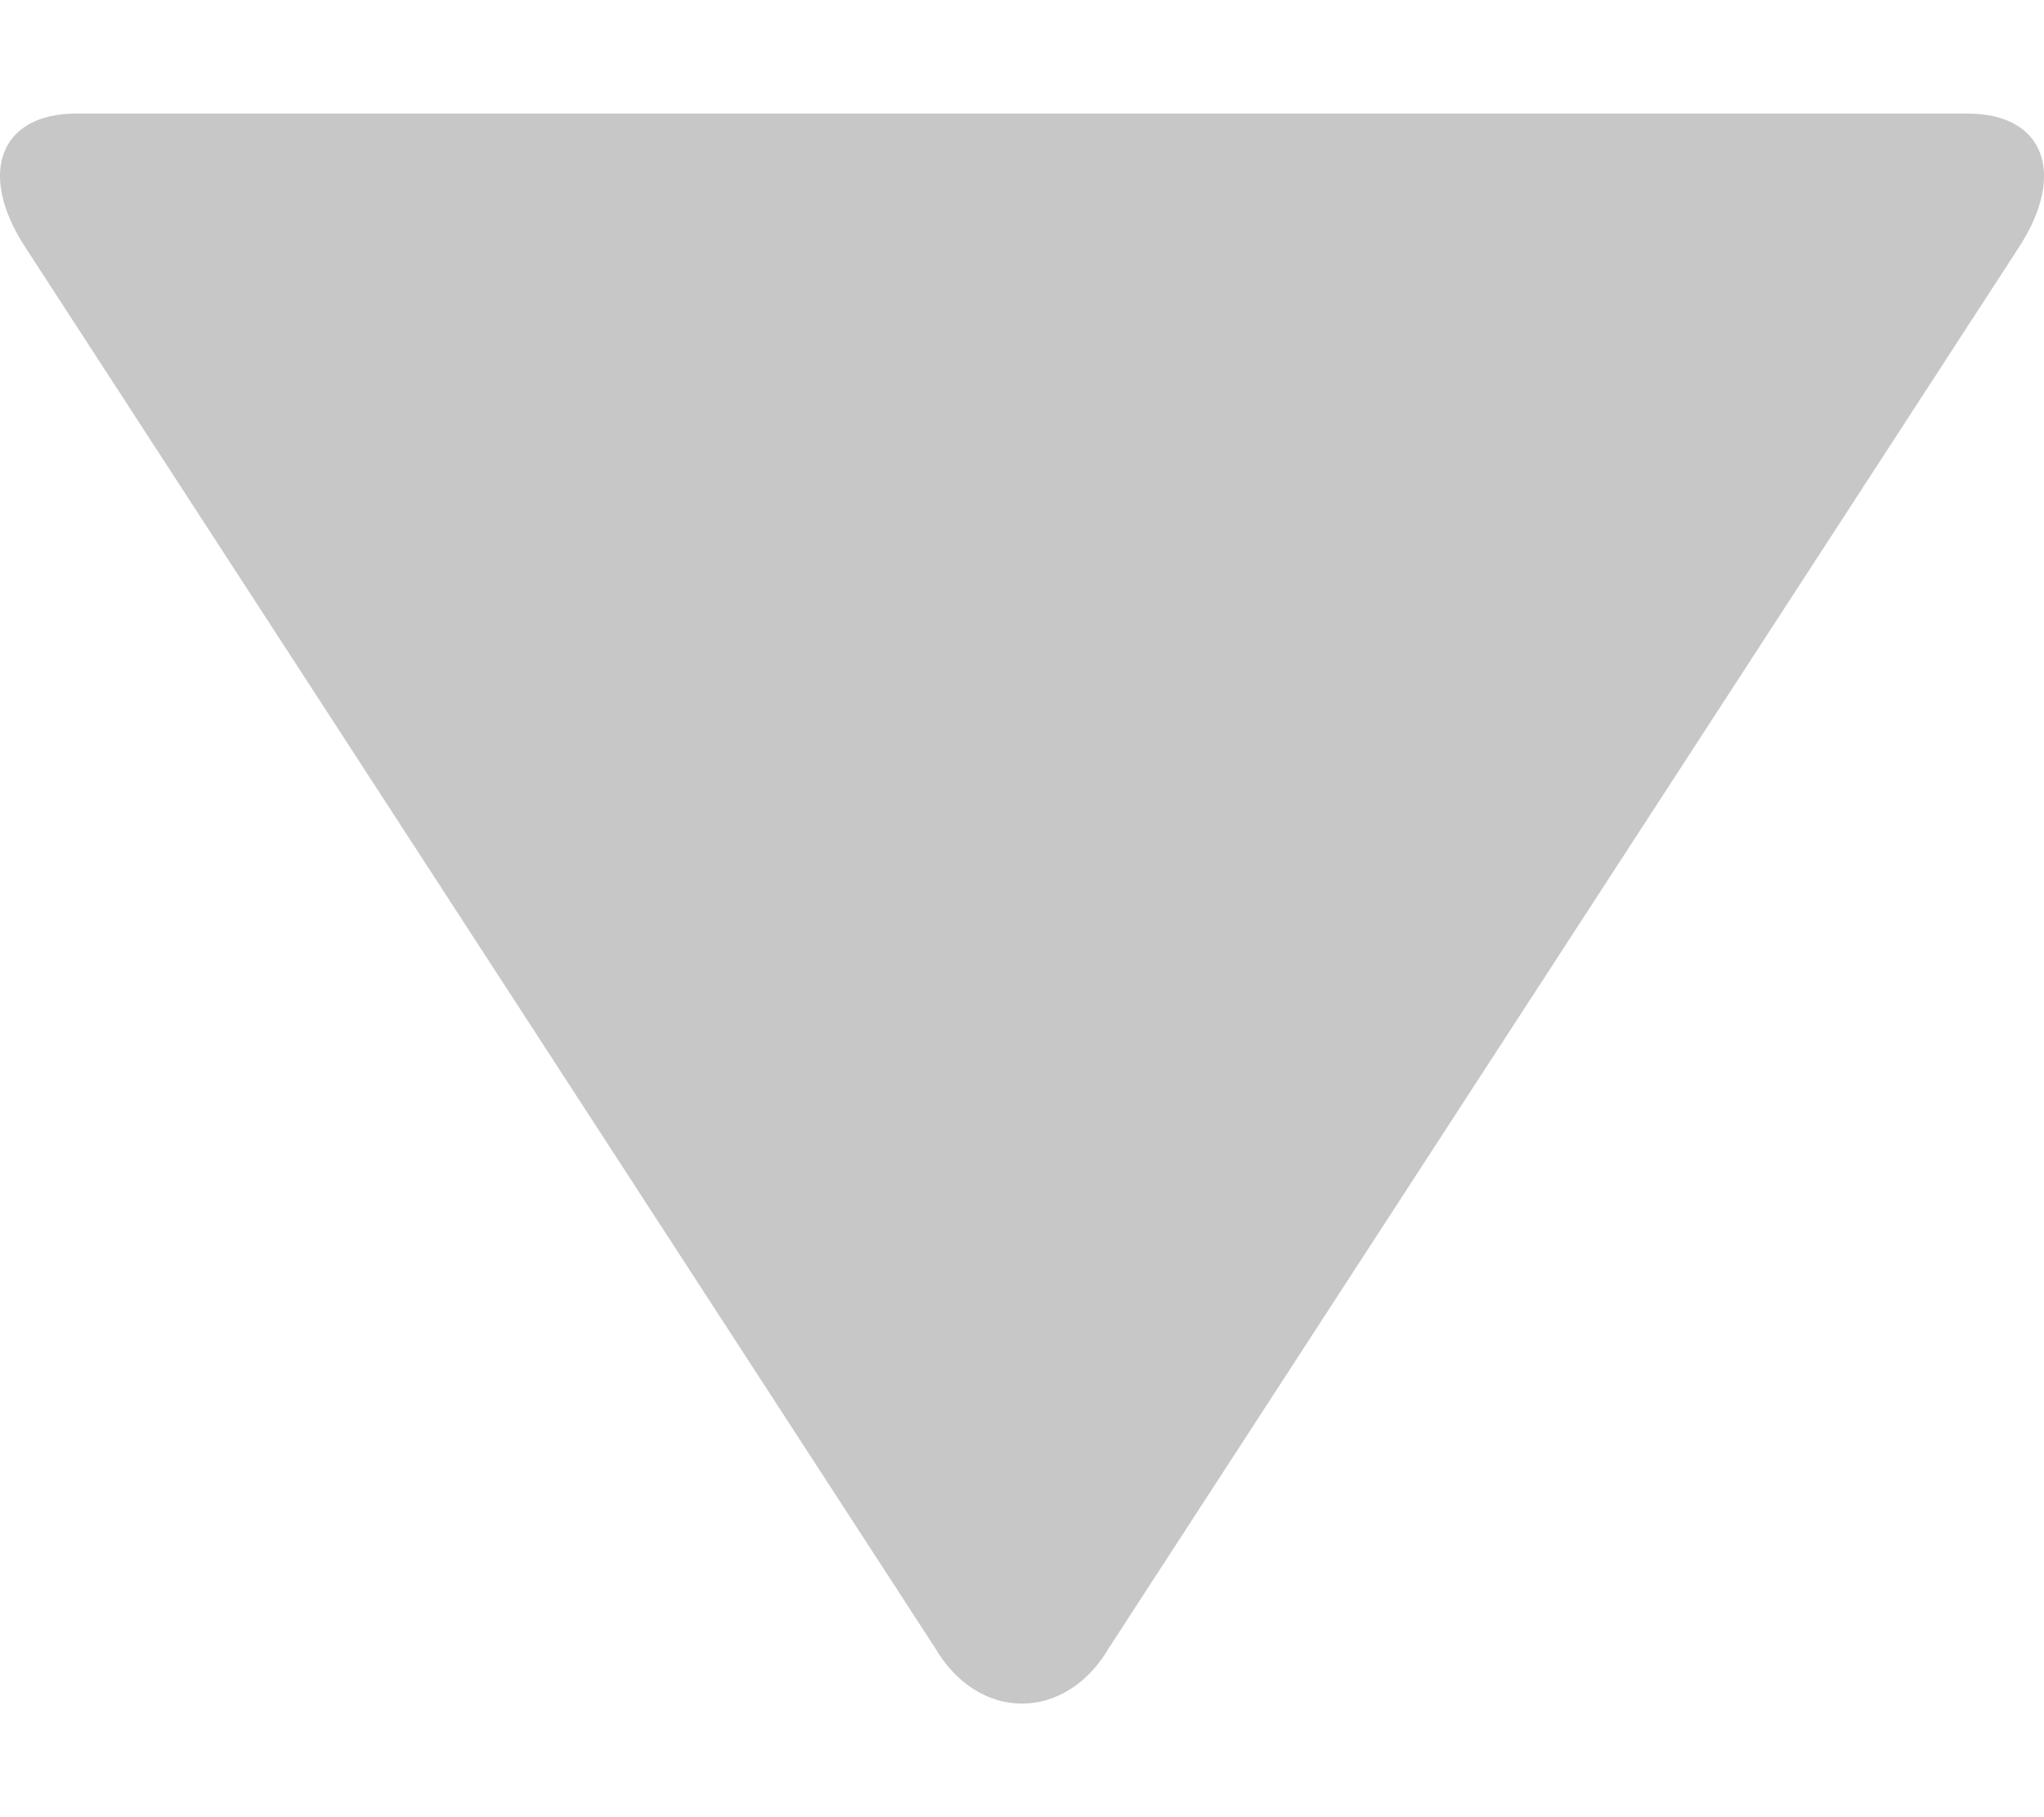 <svg width="9" height="8" viewBox="0 0 9 8" fill="none" xmlns="http://www.w3.org/2000/svg">
<path d="M8.89 1.088L4.882 7.256C4.838 7.331 4.781 7.393 4.715 7.435C4.648 7.478 4.575 7.5 4.5 7.5C4.425 7.5 4.352 7.478 4.285 7.435C4.219 7.393 4.162 7.331 4.118 7.256L0.111 1.088C-0.101 0.763 8.25185e-06 0.5 0.335 0.5H8.664C9 0.5 9.101 0.763 8.89 1.088Z" fill="#C7C7C7"/>
</svg>
